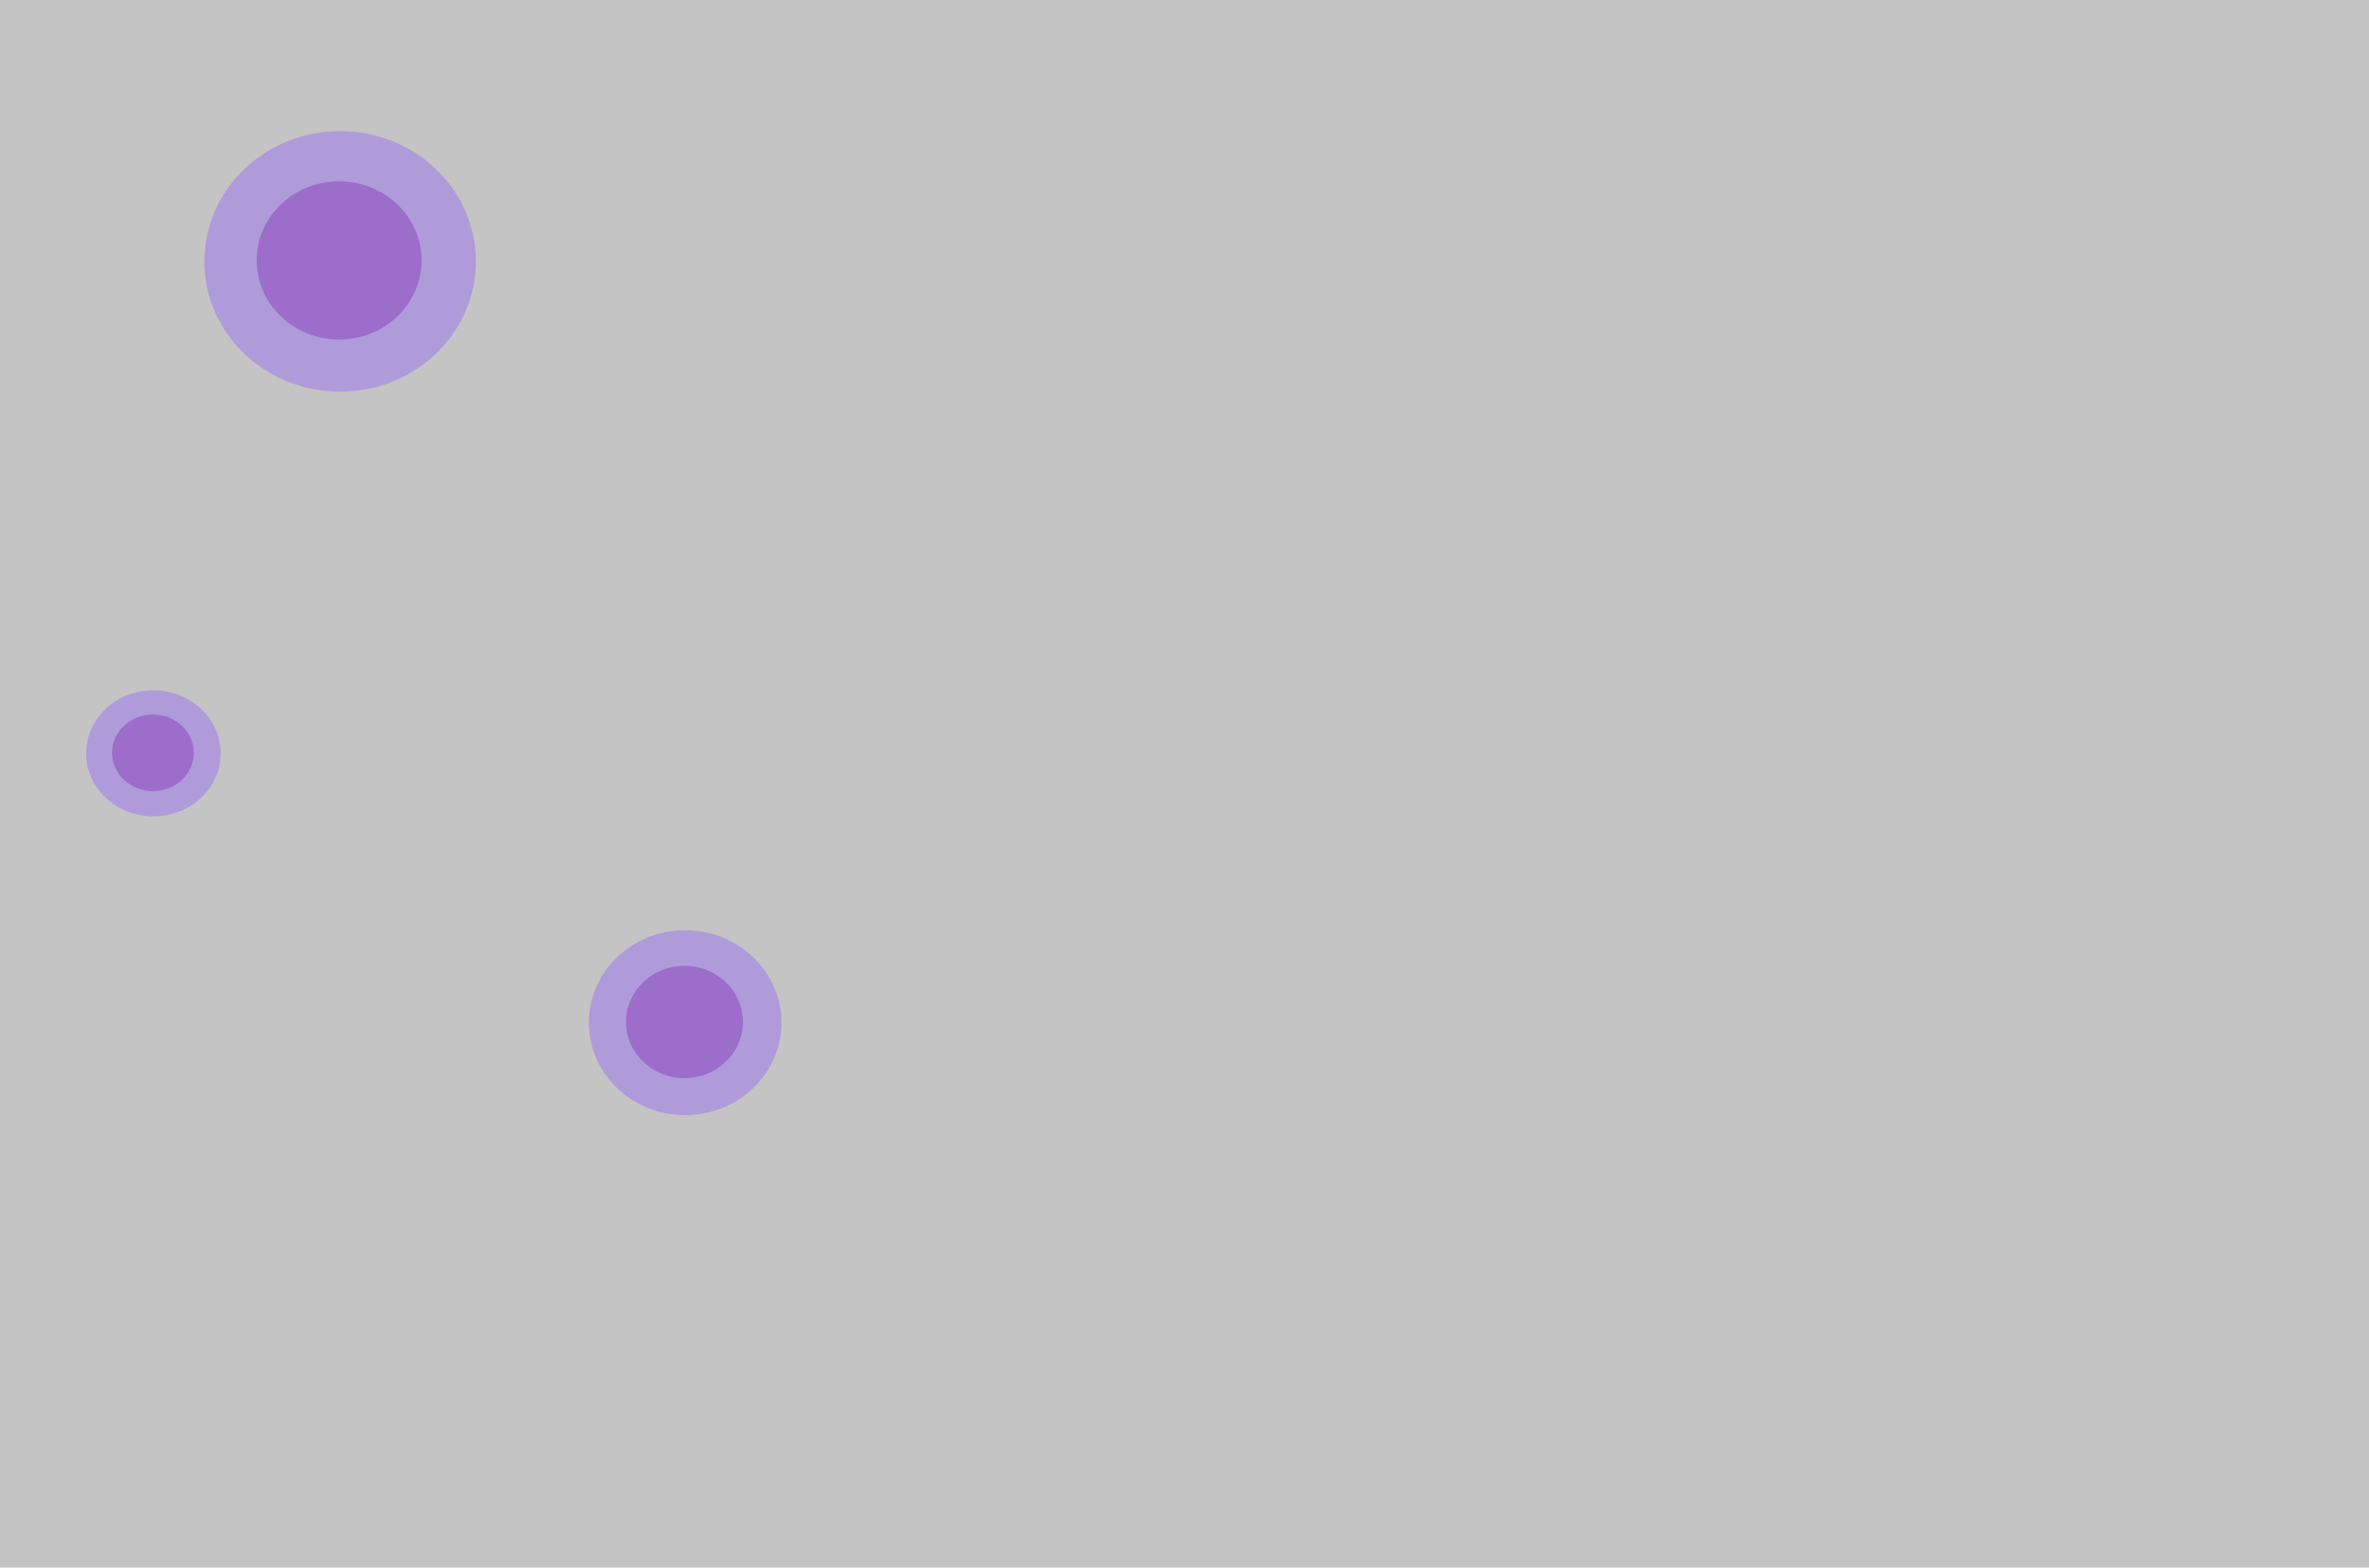 <svg width="275" height="182" viewBox="0 0 275 182" fill="none" xmlns="http://www.w3.org/2000/svg">
<path d="M275 0H0V182H275V0Z" fill="#C4C4C4"/>
<g filter="url(#filter0_d)">
<path d="M29.482 41.474C38.185 41.474 45.24 34.702 45.24 26.349C45.24 17.995 38.185 11.223 29.482 11.223C20.78 11.223 13.725 17.995 13.725 26.349C13.725 34.702 20.78 41.474 29.482 41.474Z" fill="#AF9BDA"/>
<path d="M29.366 35.424C34.652 35.424 38.937 31.311 38.937 26.236C38.937 21.162 34.652 17.049 29.366 17.049C24.08 17.049 19.794 21.162 19.794 26.236C19.794 31.311 24.08 35.424 29.366 35.424Z" fill="#9C6DCA"/>
</g>
<g filter="url(#filter1_d)">
<path d="M69.535 125.469C75.711 125.469 80.718 120.663 80.718 114.735C80.718 108.806 75.711 104 69.535 104C63.359 104 58.352 108.806 58.352 114.735C58.352 120.663 63.359 125.469 69.535 125.469Z" fill="#AF9BDA"/>
<path d="M69.453 121.176C73.204 121.176 76.245 118.256 76.245 114.655C76.245 111.054 73.204 108.135 69.453 108.135C65.701 108.135 62.66 111.054 62.66 114.655C62.66 118.256 65.701 121.176 69.453 121.176Z" fill="#9C6DCA"/>
</g>
<g filter="url(#filter2_d)">
<path d="M7.811 90.781C12.124 90.781 15.621 87.504 15.621 83.462C15.621 79.42 12.124 76.143 7.811 76.143C3.497 76.143 0 79.42 0 83.462C0 87.504 3.497 90.781 7.811 90.781Z" fill="#AF9BDA"/>
<path d="M7.753 87.853C10.373 87.853 12.497 85.863 12.497 83.407C12.497 80.952 10.373 78.962 7.753 78.962C5.133 78.962 3.009 80.952 3.009 83.407C3.009 85.863 5.133 87.853 7.753 87.853Z" fill="#9C6DCA"/>
</g>
<defs>
<filter id="filter0_d" x="13.725" y="11.223" width="45.516" height="38.252" filterUnits="userSpaceOnUse" color-interpolation-filters="sRGB">
<feFlood flood-opacity="0" result="BackgroundImageFix"/>
<feColorMatrix in="SourceAlpha" type="matrix" values="0 0 0 0 0 0 0 0 0 0 0 0 0 0 0 0 0 0 127 0"/>
<feOffset dx="10" dy="4"/>
<feGaussianBlur stdDeviation="2"/>
<feColorMatrix type="matrix" values="0 0 0 0 0 0 0 0 0 0 0 0 0 0 0 0 0 0 0.25 0"/>
<feBlend mode="normal" in2="BackgroundImageFix" result="effect1_dropShadow"/>
<feBlend mode="normal" in="SourceGraphic" in2="effect1_dropShadow" result="shape"/>
</filter>
<filter id="filter1_d" x="58.352" y="104" width="36.366" height="29.469" filterUnits="userSpaceOnUse" color-interpolation-filters="sRGB">
<feFlood flood-opacity="0" result="BackgroundImageFix"/>
<feColorMatrix in="SourceAlpha" type="matrix" values="0 0 0 0 0 0 0 0 0 0 0 0 0 0 0 0 0 0 127 0"/>
<feOffset dx="10" dy="4"/>
<feGaussianBlur stdDeviation="2"/>
<feColorMatrix type="matrix" values="0 0 0 0 0 0 0 0 0 0 0 0 0 0 0 0 0 0 0.25 0"/>
<feBlend mode="normal" in2="BackgroundImageFix" result="effect1_dropShadow"/>
<feBlend mode="normal" in="SourceGraphic" in2="effect1_dropShadow" result="shape"/>
</filter>
<filter id="filter2_d" x="0" y="76.143" width="29.622" height="22.638" filterUnits="userSpaceOnUse" color-interpolation-filters="sRGB">
<feFlood flood-opacity="0" result="BackgroundImageFix"/>
<feColorMatrix in="SourceAlpha" type="matrix" values="0 0 0 0 0 0 0 0 0 0 0 0 0 0 0 0 0 0 127 0"/>
<feOffset dx="10" dy="4"/>
<feGaussianBlur stdDeviation="2"/>
<feColorMatrix type="matrix" values="0 0 0 0 0 0 0 0 0 0 0 0 0 0 0 0 0 0 0.25 0"/>
<feBlend mode="normal" in2="BackgroundImageFix" result="effect1_dropShadow"/>
<feBlend mode="normal" in="SourceGraphic" in2="effect1_dropShadow" result="shape"/>
</filter>
</defs>
</svg>
